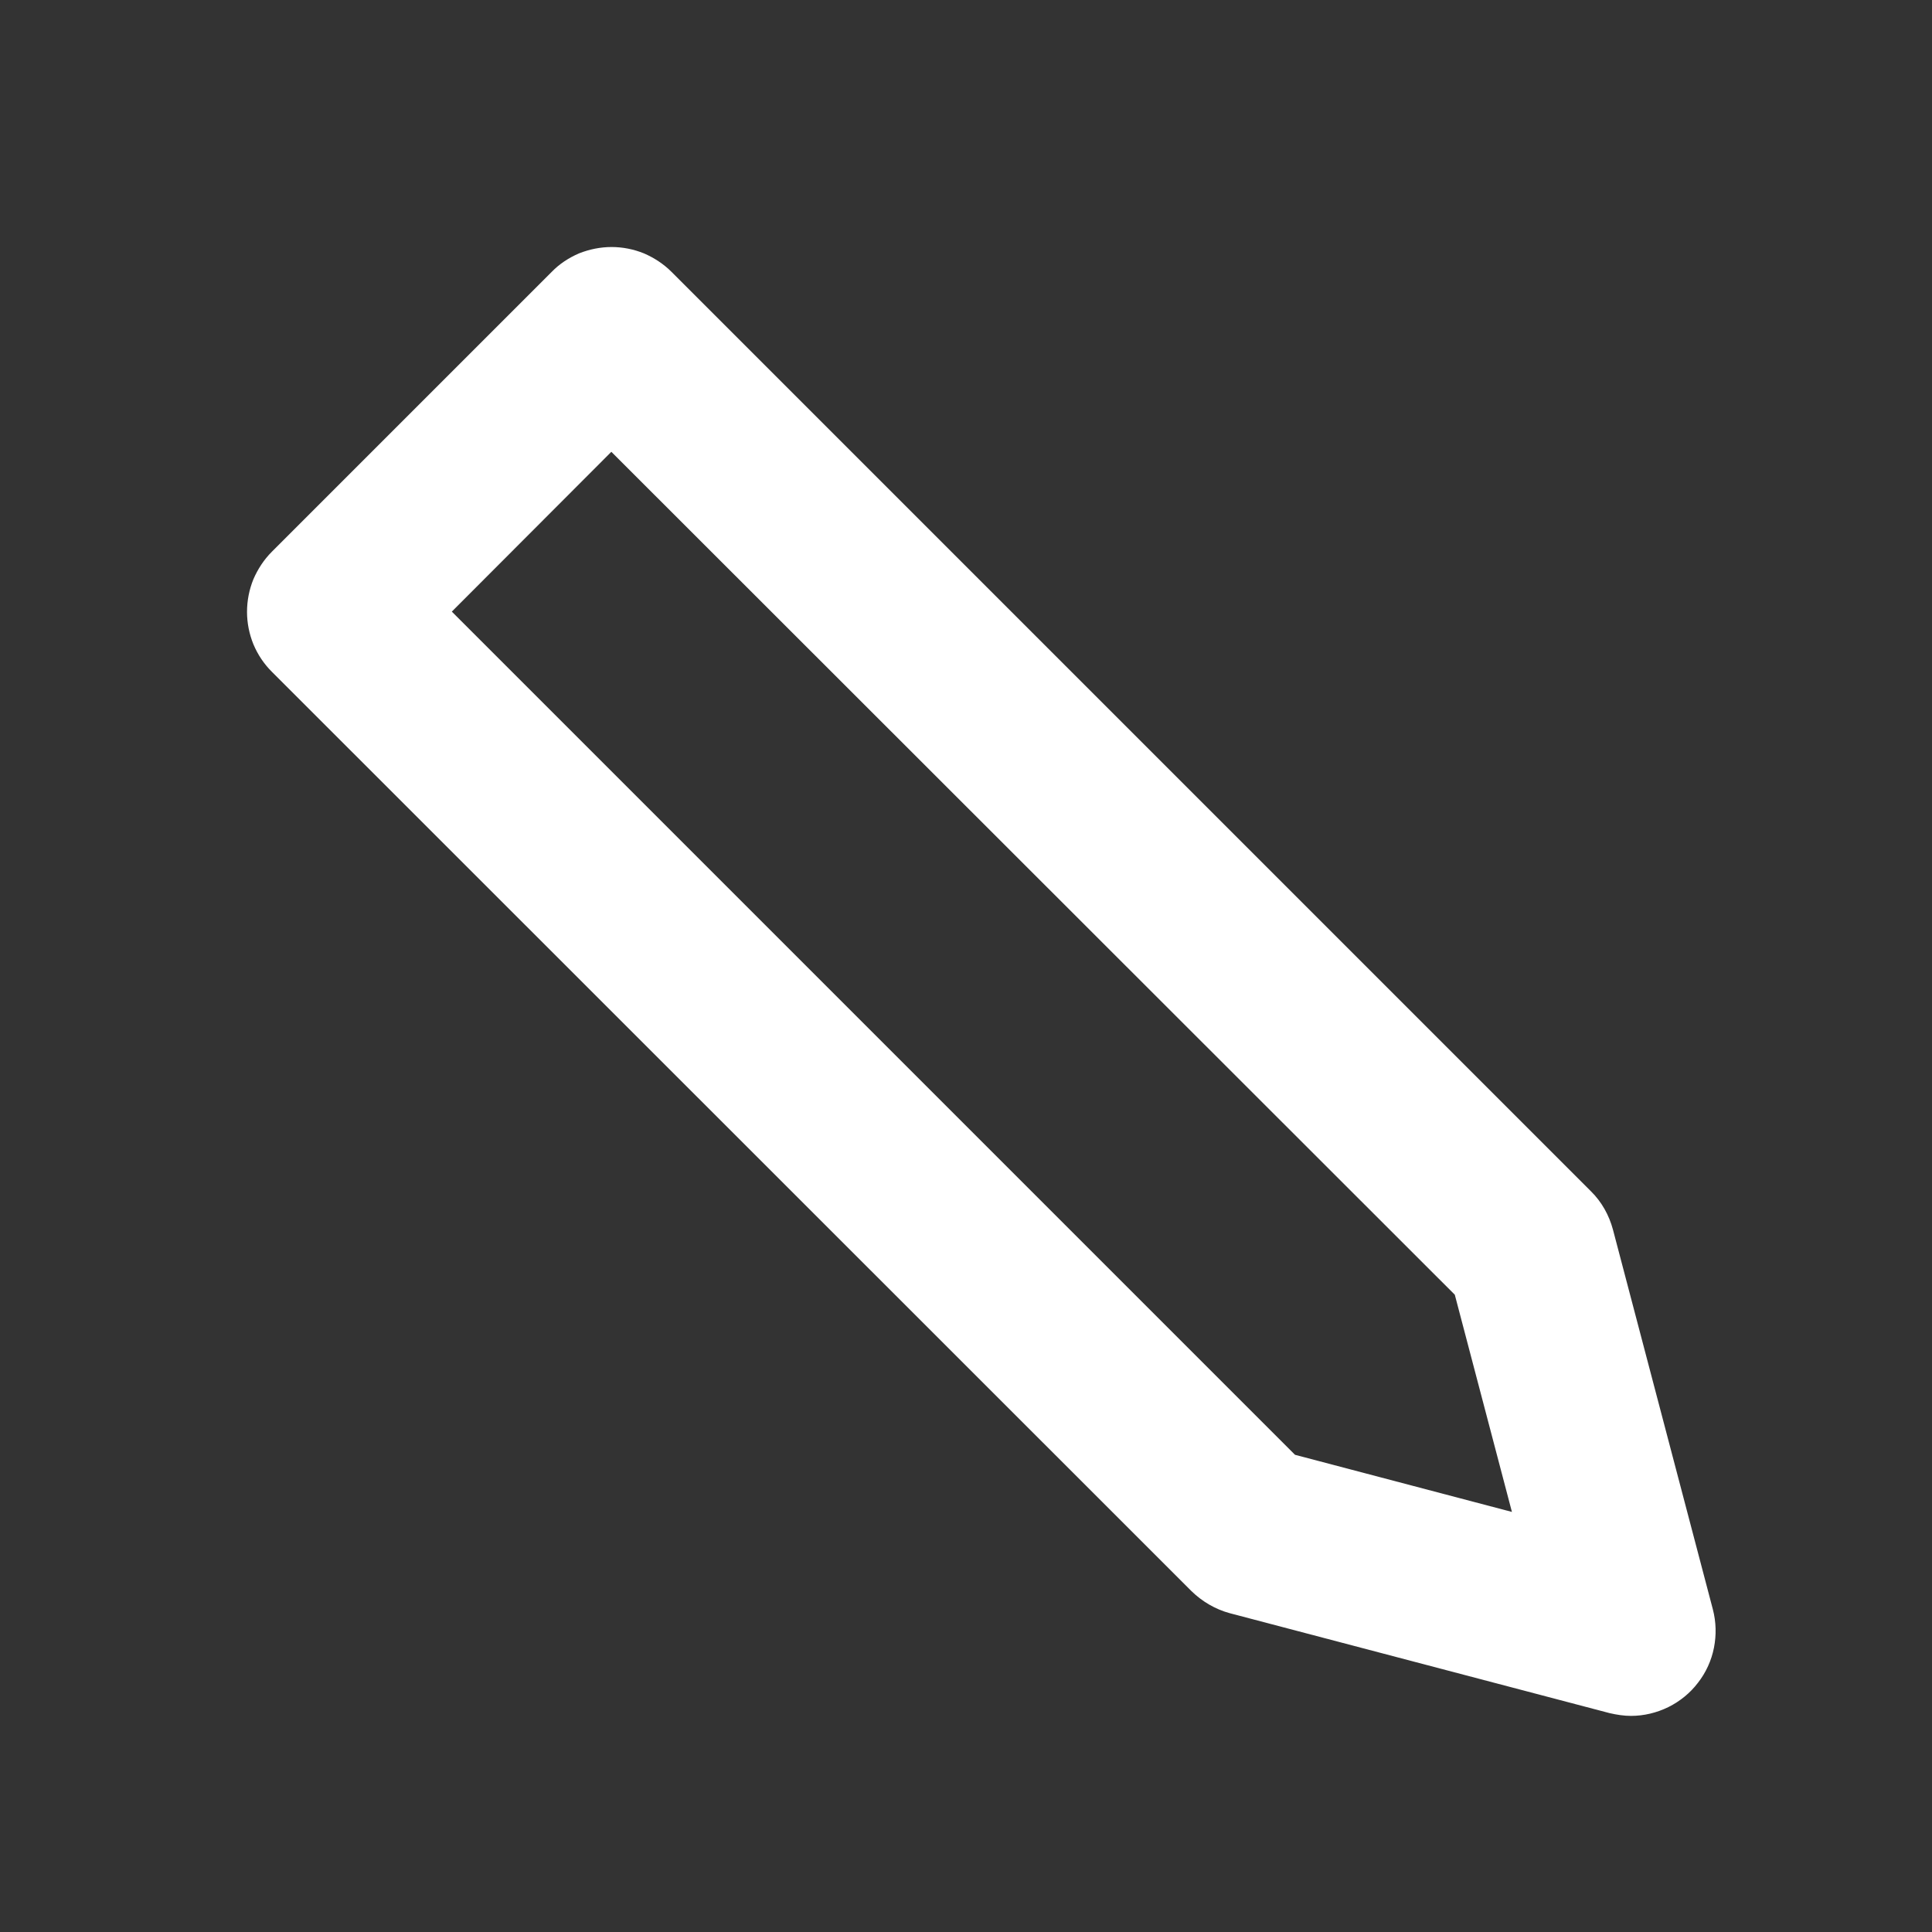 <svg width="7" height="7" viewBox="0 0 7 7" fill="none" xmlns="http://www.w3.org/2000/svg">
<rect x="0" y="0" width="7" height="7" fill="#333333" stroke="none"/>
<path d="M5.909 6.217C5.956 6.217 6.002 6.206 6.045 6.185C6.087 6.164 6.124 6.134 6.152 6.097C6.181 6.06 6.201 6.016 6.21 5.97C6.219 5.924 6.218 5.877 6.206 5.831L5.844 4.455C5.83 4.403 5.803 4.354 5.764 4.316L2.433 0.985C2.404 0.956 2.37 0.934 2.333 0.918C2.296 0.903 2.256 0.895 2.216 0.895C2.176 0.895 2.136 0.903 2.098 0.918C2.061 0.934 2.027 0.956 1.999 0.985L0.985 1.999C0.956 2.028 0.934 2.062 0.918 2.099C0.903 2.136 0.895 2.176 0.895 2.217C0.895 2.257 0.903 2.297 0.918 2.334C0.934 2.372 0.956 2.405 0.985 2.434L4.317 5.765C4.356 5.803 4.404 5.831 4.456 5.845L5.832 6.207C5.858 6.213 5.884 6.217 5.91 6.217H5.909ZM5.271 4.691L5.478 5.478L4.692 5.271L1.637 2.216L2.215 1.637L5.271 4.691Z" fill="white"/>
</svg>
